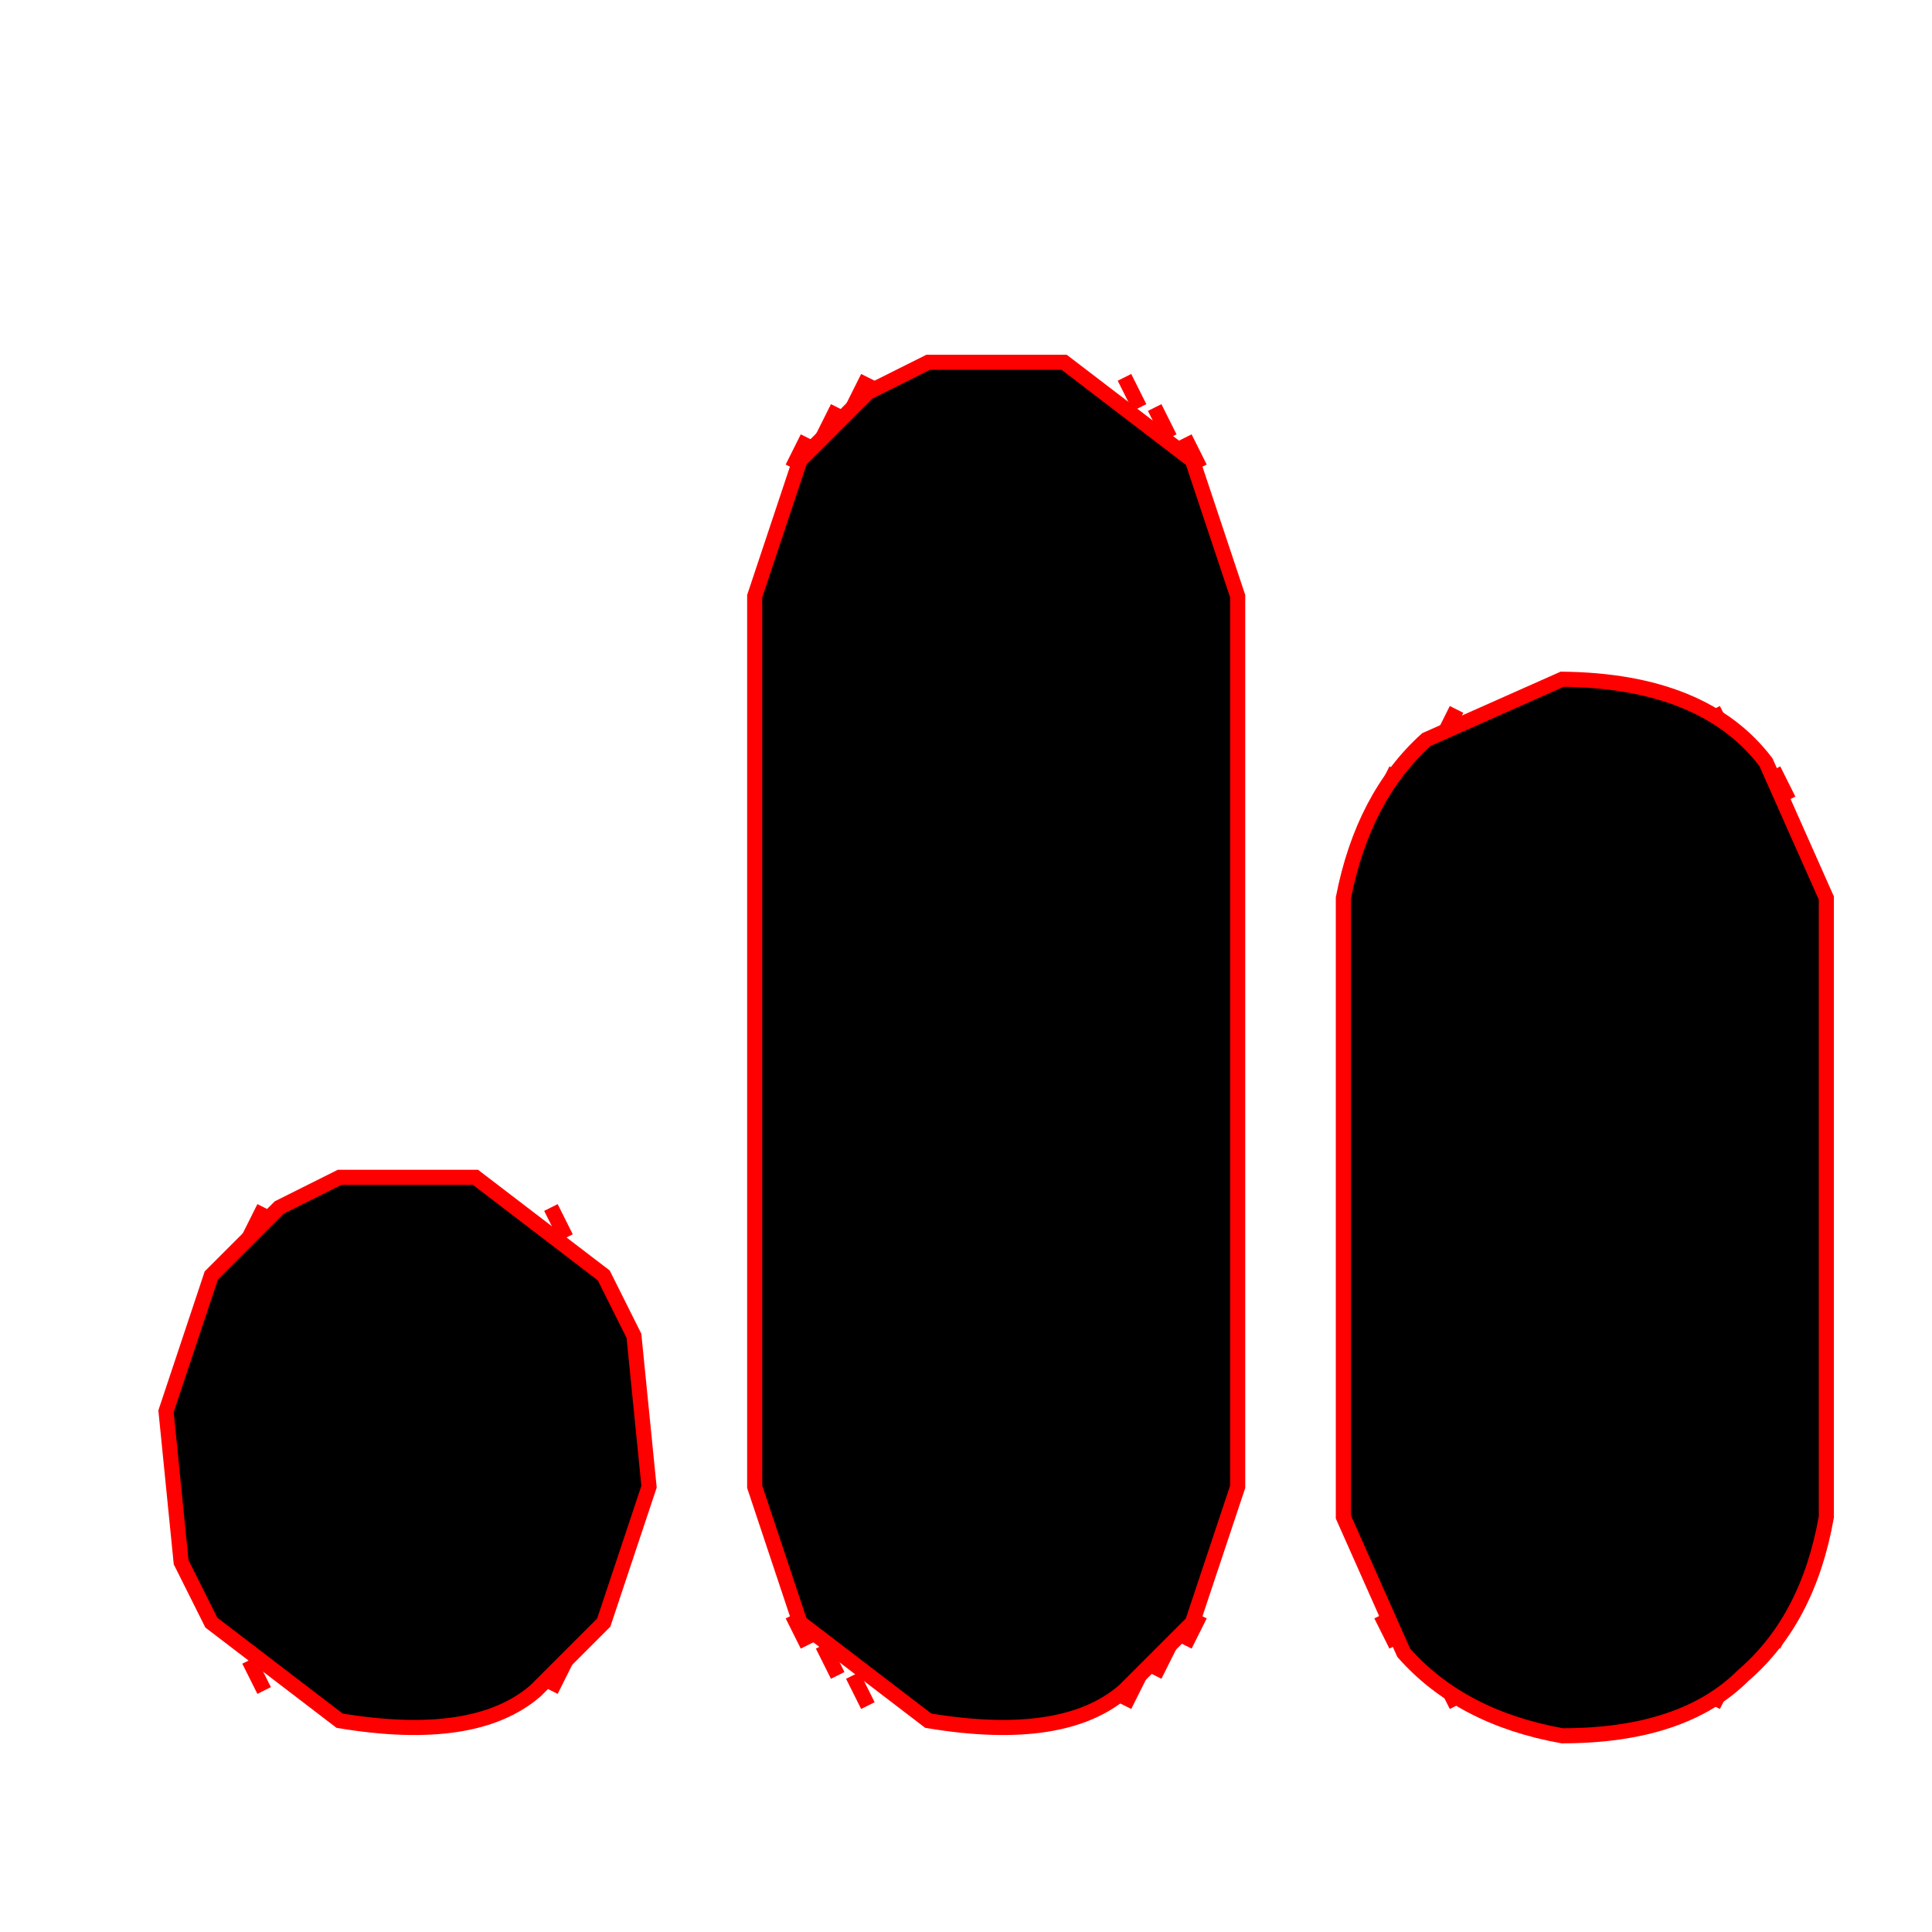 <?xml version="1.0" encoding="utf-8" standalone="no"?><svg xmlns:aapt="http://schemas.android.com/aapt" xmlns:android="http://schemas.android.com/apk/res/android" height="128.0" width="128.0" xmlns="http://www.w3.org/2000/svg">
    <path android:fillAlpha="0.9529412" android:strokeAlpha="0.9529412" d="M61.5 24L70.5 24L79 30.5L82 39.5L82 98.5L79 107.5L74.5 112Q70.5 115.5 61.5 114L53 107.5L50 98.5L50 39.5L53 30.5L57.5 26L61.5 24Z" fill="#000000" fill-opacity="1.0" stroke="#ff000000" stroke-width="1.0"/>
    <path android:fillAlpha="0.7058824" android:strokeAlpha="0.7058824" d="M57.5 25L56.5 27L57.5 25Z" fill="#000000" fill-opacity="1.0" stroke="#ff000000" stroke-width="1.0"/>
    <path android:fillAlpha="0.7058824" android:strokeAlpha="0.7058824" d="M74.5 25L75.5 27L74.5 25Z" fill="#000000" fill-opacity="1.0" stroke="#ff000000" stroke-width="1.0"/>
    <path android:fillAlpha="0.7058824" android:strokeAlpha="0.7058824" d="M53.5 29L52.5 31L53.5 29Z" fill="#000000" fill-opacity="1.0" stroke="#ff000000" stroke-width="1.0"/>
    <path android:fillAlpha="0.7058824" android:strokeAlpha="0.7058824" d="M78.5 29L79.5 31L78.5 29Z" fill="#000000" fill-opacity="1.0" stroke="#ff000000" stroke-width="1.0"/>
    <path android:fillAlpha="0.7058824" android:strokeAlpha="0.7058824" d="M96.5 47L95.5 49L96.5 47Z" fill="#000000" fill-opacity="1.0" stroke="#ff000000" stroke-width="1.0"/>
    <path android:fillAlpha="0.7058824" android:strokeAlpha="0.7058824" d="M113.5 47L114.5 49L113.5 47Z" fill="#000000" fill-opacity="1.0" stroke="#ff000000" stroke-width="1.0"/>
    <path android:fillAlpha="0.7058824" android:strokeAlpha="0.7058824" d="M92.5 51L91.5 53L92.5 51Z" fill="#000000" fill-opacity="1.0" stroke="#ff000000" stroke-width="1.0"/>
    <path android:fillAlpha="0.7058824" android:strokeAlpha="0.7058824" d="M117.5 51L118.5 53L117.5 51Z" fill="#000000" fill-opacity="1.0" stroke="#ff000000" stroke-width="1.0"/>
    <path android:fillAlpha="0.7058824" android:strokeAlpha="0.7058824" d="M52.5 107L53.5 109L52.5 107Z" fill="#000000" fill-opacity="1.0" stroke="#ff000000" stroke-width="1.0"/>
    <path android:fillAlpha="0.7058824" android:strokeAlpha="0.7058824" d="M79.5 107L78.5 109L79.5 107Z" fill="#000000" fill-opacity="1.0" stroke="#ff000000" stroke-width="1.0"/>
    <path android:fillAlpha="0.7058824" android:strokeAlpha="0.7058824" d="M91.5 107L92.5 109L91.5 107Z" fill="#000000" fill-opacity="1.0" stroke="#ff000000" stroke-width="1.0"/>
    <path android:fillAlpha="0.7058824" android:strokeAlpha="0.7058824" d="M118.5 107L117.5 109L118.5 107Z" fill="#000000" fill-opacity="1.0" stroke="#ff000000" stroke-width="1.0"/>
    <path android:fillAlpha="0.7058824" android:strokeAlpha="0.7058824" d="M56.5 111L57.5 113L56.5 111Z" fill="#000000" fill-opacity="1.0" stroke="#ff000000" stroke-width="1.0"/>
    <path android:fillAlpha="0.7058824" android:strokeAlpha="0.7058824" d="M75.5 111L74.5 113L75.5 111Z" fill="#000000" fill-opacity="1.0" stroke="#ff000000" stroke-width="1.0"/>
    <path android:fillAlpha="0.7058824" android:strokeAlpha="0.7058824" d="M95.5 111L96.5 113L95.5 111Z" fill="#000000" fill-opacity="1.0" stroke="#ff000000" stroke-width="1.0"/>
    <path android:fillAlpha="0.7058824" android:strokeAlpha="0.7058824" d="M114.5 111L113.5 113L114.5 111Z" fill="#000000" fill-opacity="1.0" stroke="#ff000000" stroke-width="1.0"/>
    <path android:fillAlpha="0.9058824" android:strokeAlpha="0.9058824" d="M55.5 27L54.5 29L55.5 27Z" fill="#000000" fill-opacity="1.0" stroke="#ff000000" stroke-width="1.0"/>
    <path android:fillAlpha="0.9058824" android:strokeAlpha="0.9058824" d="M76.5 27L77.5 29L76.5 27Z" fill="#000000" fill-opacity="1.0" stroke="#ff000000" stroke-width="1.0"/>
    <path android:fillAlpha="0.9058824" android:strokeAlpha="0.9058824" d="M103.5 45Q112.9 45.1 117 50.5L121 59.5L121 100.5Q119.8 107.3 115.5 111Q111.5 115 103.5 115Q96.8 113.8 93 109.5L89 100.5L89 59.5Q90.3 52.8 94.5 49L103.5 45Z" fill="#000000" fill-opacity="1.0" stroke="#ff000000" stroke-width="1.0"/>
    <path android:fillAlpha="0.9058824" android:strokeAlpha="0.9058824" d="M17.5 80L16.5 82L17.5 80Z" fill="#000000" fill-opacity="1.0" stroke="#ff000000" stroke-width="1.0"/>
    <path android:fillAlpha="0.9058824" android:strokeAlpha="0.9058824" d="M36.5 80L37.5 82L36.5 80Z" fill="#000000" fill-opacity="1.0" stroke="#ff000000" stroke-width="1.0"/>
    <path android:fillAlpha="0.9058824" android:strokeAlpha="0.9058824" d="M54.5 109L55.5 111L54.5 109Z" fill="#000000" fill-opacity="1.0" stroke="#ff000000" stroke-width="1.0"/>
    <path android:fillAlpha="0.9058824" android:strokeAlpha="0.9058824" d="M77.5 109L76.5 111L77.5 109Z" fill="#000000" fill-opacity="1.0" stroke="#ff000000" stroke-width="1.0"/>
    <path android:fillAlpha="0.9058824" android:strokeAlpha="0.9058824" d="M16.5 110L17.5 112L16.5 110Z" fill="#000000" fill-opacity="1.0" stroke="#ff000000" stroke-width="1.0"/>
    <path android:fillAlpha="0.9058824" android:strokeAlpha="0.9058824" d="M37.5 110L36.5 112L37.5 110Z" fill="#000000" fill-opacity="1.0" stroke="#ff000000" stroke-width="1.0"/>
    <path d="M22.5 78L31.5 78L40 84.5L42 88.5L43 98.5L40 107.5L35.5 112Q31.5 115.5 22.5 114L14 107.5L12 103.5L11 93.5L14 84.5L18.5 80L22.5 78Z" fill="#000000" fill-opacity="1.0" stroke="#ff000000" stroke-width="1.0"/>
</svg>